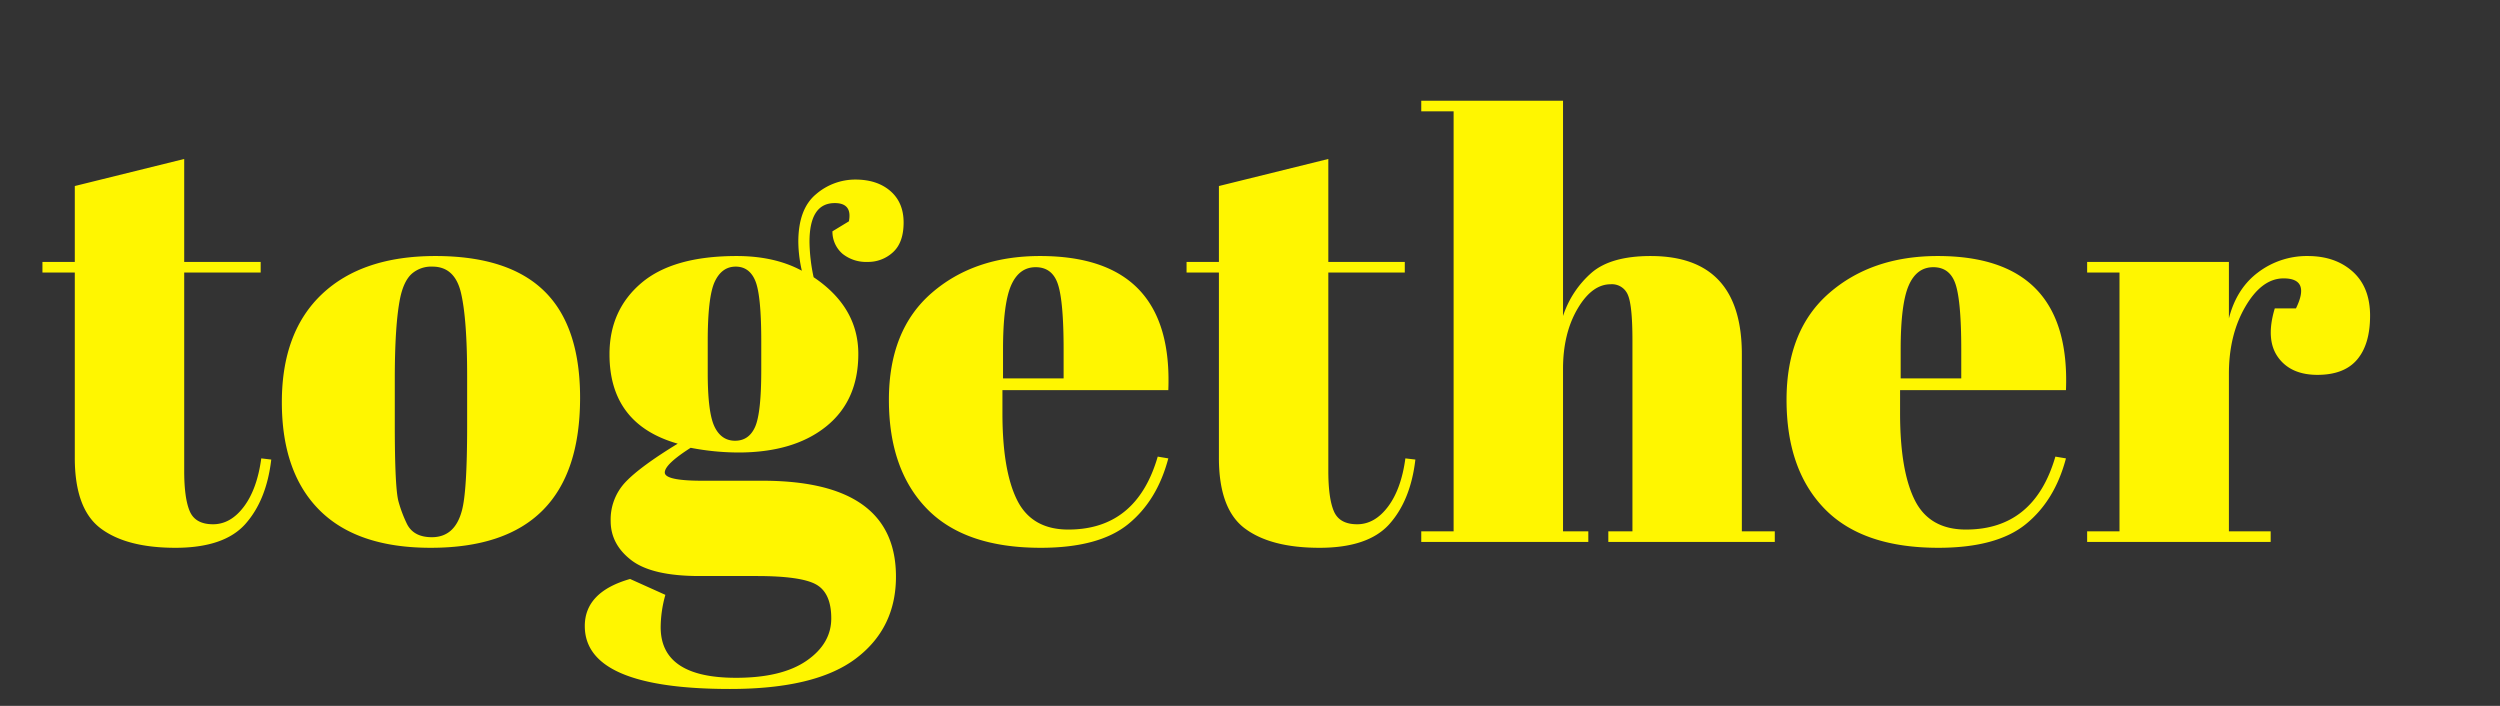 <svg xmlns="http://www.w3.org/2000/svg" width="850" height="240" viewBox="87 392 850 240">
  <rect x="87" y="392" width="850" height="240" fill="#333333" stroke="none"/>
<defs>
    <style>
      .cls-1 {
        fill: #fff600;
        fill-rule: evenodd;
      }
    </style>
  </defs>
  <path id="together" class="cls-1" d="M121.228,571.65q8.8,6.6,25.4,6.6t23.8-8.1q7.2-8.1,8.8-21.9l-3.4-.4q-1.4,10.4-5.9,16.4t-10.5,6q-6,0-7.9-4.4t-1.9-13.8v-67.4h26v-3.6h-26v-35l-37.2,9.2v25.8h-11v3.6h11v63Q112.428,565.05,121.228,571.65Zm122.8-6q-2.4,9-10.2,9-6.4,0-8.6-4.8a44.608,44.608,0,0,1-2.7-7.2q-1.3-4.4-1.3-26.2v-15.6q0-18.4,1.8-27.4,1.2-5.8,3.9-8.3a10.037,10.037,0,0,1,7.1-2.5q7.6,0,9.7,8.9t2.1,28.3v17q0,22.4-1.8,28.8h0Zm-10.6,12.6q50.8,0,50.8-51,0-24.4-12.2-36.3t-37-11.9q-24.8,0-38.5,12.9t-13.7,36.8q0,23.9,12.8,36.7t37.8,12.8h0Zm140.1-99.9a12.831,12.831,0,0,0,8.4,2.7,12.417,12.417,0,0,0,8.7-3.3q3.6-3.3,3.6-10.1t-4.5-10.7q-4.5-3.9-11.9-3.9a20.422,20.422,0,0,0-13.4,5q-6,5-6,16.2a45.548,45.548,0,0,0,1.2,9.8q-9.2-5-22.2-5-21.6,0-32.4,9.2t-10.8,24.2q0,23.8,23.2,30.4-12.8,7.8-17.8,13.1a18.489,18.489,0,0,0-5,13.2q0,7.9,7,13.3t23.2,5.4h19.4q15.2,0,20.3,2.9t5.1,11.5q0,8.6-8.4,14.4t-24,5.8q-25.6,0-25.6-17.2a41.289,41.289,0,0,1,1.6-11l-12-5.4q-15.4,4.4-15.4,16,0,21.4,49.4,21.4,29,0,42.7-10.3t13.7-27.9q0-32.6-45.4-32.6h-20.4q-12.8,0-12.8-2.8t8.8-8.4a86.366,86.366,0,0,0,16.2,1.6q18.8,0,29.8-8.8t11-24.7q0-15.9-15.2-26.1a60.3,60.3,0,0,1-1.4-12q0-13.2,8.6-13.2,6,0,4.8,6.2l-5.6,3.4A9.922,9.922,0,0,0,373.527,478.35Zm-43.5,9.4q2.4-5.1,7.1-5.1t6.7,4.9q2,4.9,2,20.5v9.8q0,14.6-2.1,19.3t-6.8,4.7q-4.7,0-7-4.8t-2.3-18.2v-10.8Q327.627,492.853,330.027,487.75Zm110.8,90.5q19.8,0,29.7-8t13.7-22.4l-3.6-.6q-7.2,24.8-30.4,24.8-12.4,0-17.4-10t-5-29.6v-7.8h56.4q1.8-45.6-43.6-45.6-22.4,0-36.9,12.6t-14.5,36.3q0,23.7,12.9,37t38.7,13.3h0Zm-12.8-67.4q0-15.4,2.7-21.7t8.4-6.3q5.7,0,7.6,5.9t1.9,22.1v9.8h-20.6v-9.8Zm82.2,60.8q8.8,6.6,25.4,6.6t23.8-8.1q7.2-8.1,8.8-21.9l-3.4-.4q-1.4,10.4-5.9,16.4t-10.5,6q-6,0-7.9-4.4t-1.9-13.8v-67.4h26v-3.6h-26v-35l-37.2,9.2v25.8h-11v3.6h11v63Q501.423,565.05,510.223,571.65Zm60-141.8h11v142.8h-11v3.6h56.8v-3.6h-8.6v-55.2q0-12,4.9-20.4t11.3-8.4a5.831,5.831,0,0,1,5.8,3.5q1.6,3.5,1.6,15.5v65h-8.2v3.6h56.6v-3.6h-11.2v-60.2q0-33.4-31-33.4-13.4,0-20,5.6a33.237,33.237,0,0,0-9.8,14.8v-73.2h-48.2v3.6Zm175.8,148.4q19.8,0,29.7-8t13.7-22.4l-3.6-.6q-7.2,24.8-30.4,24.8-12.4,0-17.4-10t-5-29.6v-7.8h56.4q1.8-45.6-43.6-45.6-22.4,0-36.9,12.6t-14.5,36.3q0,23.7,12.9,37t38.7,13.3h0Zm-12.8-67.4q0-15.4,2.7-21.7t8.4-6.3q5.7,0,7.6,5.9t1.9,22.1v9.8h-20.6v-9.8Zm134.4-14h-7.2q-3.2,10.6,1.1,16.6t13.4,6q9.1,0,13.5-5.2t4.4-14.9q0-9.7-5.9-15t-15.3-5.3a27.439,27.439,0,0,0-16.8,5.5q-7.4,5.5-10,15.7v-19.2h-48.2v3.6h11v88h-11v3.6h62.4v-3.6h-14.2v-53.6q0-13.2,5.6-22.8t13-9.6q9.2,0,4.2,10.2h0Z"/>
</svg>
